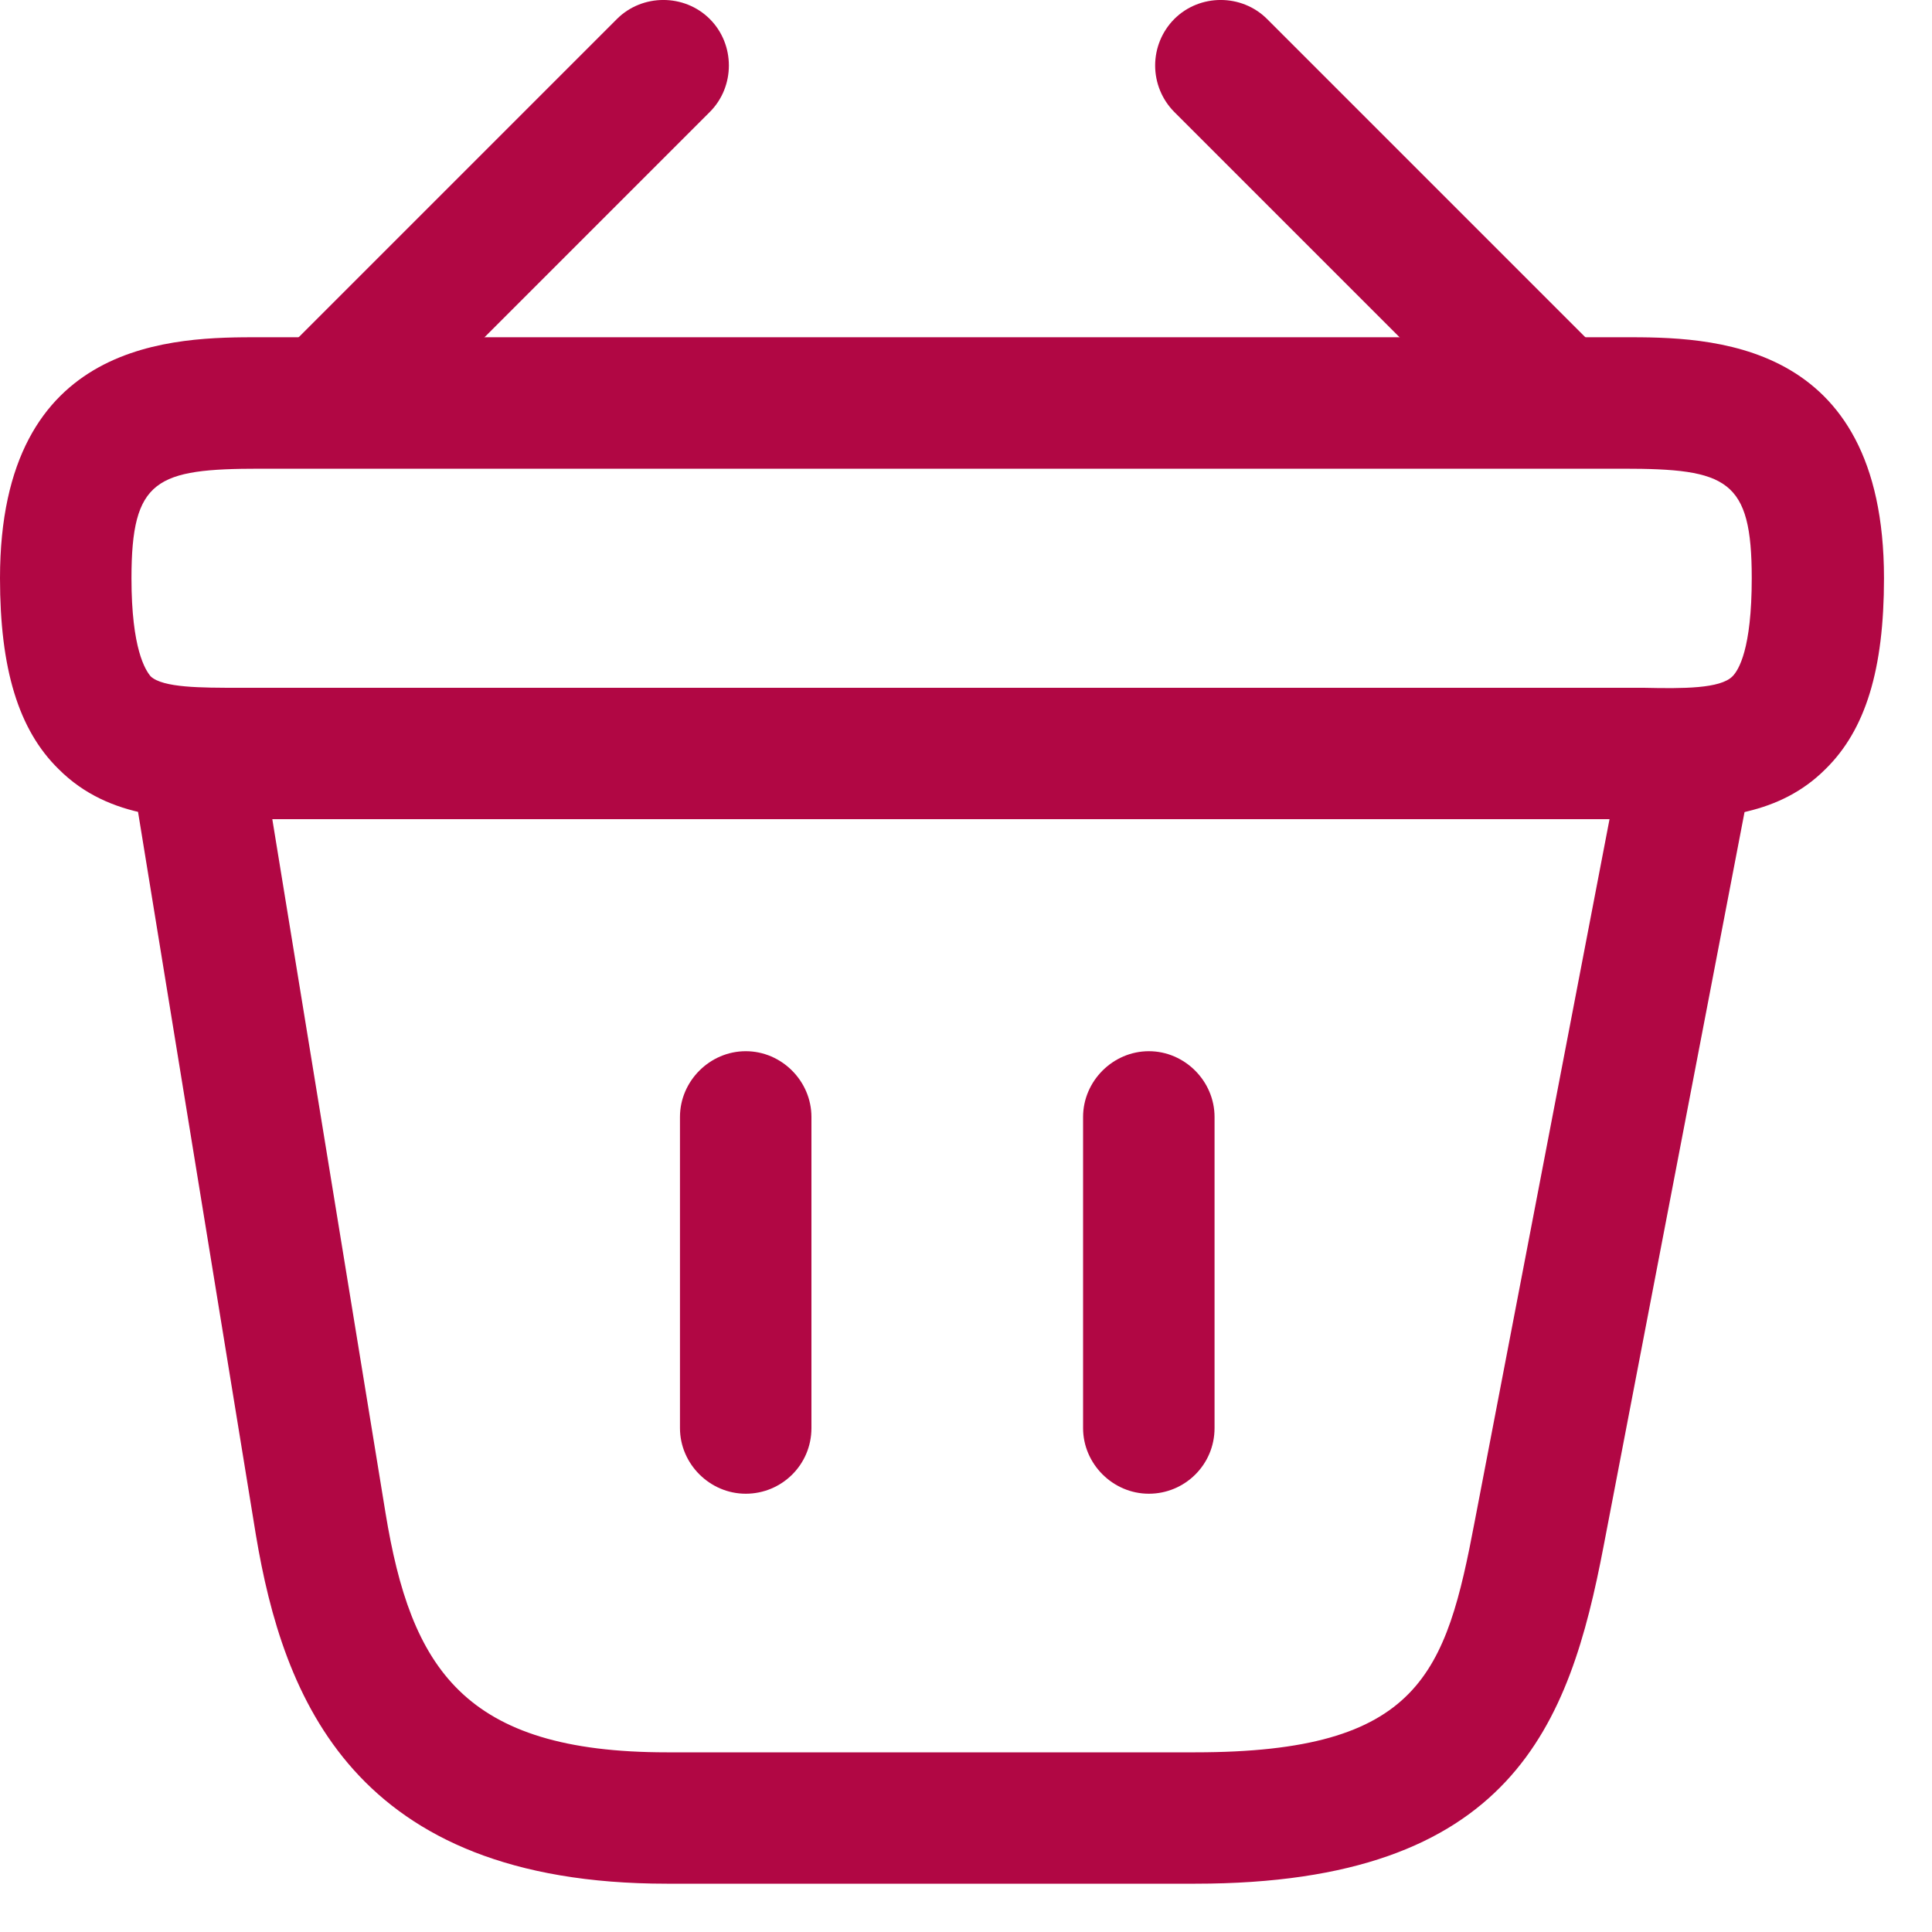 <svg width="20" height="20" viewBox="0 0 20 20" fill="none" xmlns="http://www.w3.org/2000/svg">
<path d="M3.574 4.651C3.402 4.651 3.22 4.579 3.093 4.452C2.967 4.324 2.896 4.151 2.896 3.971C2.896 3.791 2.967 3.618 3.093 3.49L6.386 0.197C6.649 -0.066 7.085 -0.066 7.348 0.197C7.611 0.46 7.611 0.896 7.348 1.159L4.055 4.452C3.919 4.579 3.747 4.651 3.574 4.651ZM15.93 4.651C15.757 4.651 15.585 4.588 15.449 4.452L12.156 1.159C12.029 1.031 11.958 0.858 11.958 0.678C11.958 0.498 12.029 0.325 12.156 0.197C12.419 -0.066 12.854 -0.066 13.117 0.197L16.41 3.49C16.673 3.753 16.673 4.189 16.41 4.452C16.283 4.579 16.102 4.651 15.93 4.651Z" fill="#B10744"/>
<path d="M17.199 8.48H2.495C1.86 8.489 1.134 8.489 0.608 7.963C0.19 7.555 0 6.92 0 5.986C0 3.491 1.823 3.491 2.694 3.491H16.809C17.68 3.491 19.503 3.491 19.503 5.986C19.503 6.929 19.313 7.555 18.896 7.963C18.424 8.435 17.789 8.48 17.199 8.48ZM2.694 7.12H17.018C17.426 7.129 17.807 7.129 17.934 7.002C17.998 6.938 18.134 6.72 18.134 5.986C18.134 4.961 17.88 4.852 16.8 4.852H2.694C1.615 4.852 1.361 4.961 1.361 5.986C1.361 6.72 1.506 6.938 1.56 7.002C1.687 7.12 2.077 7.12 2.476 7.12H2.694ZM7.72 15.463C7.348 15.463 7.039 15.155 7.039 14.783V11.563C7.039 11.191 7.348 10.882 7.72 10.882C8.092 10.882 8.4 11.191 8.4 11.563V14.783C8.4 15.164 8.092 15.463 7.72 15.463ZM11.893 15.463C11.521 15.463 11.212 15.155 11.212 14.783V11.563C11.212 11.191 11.521 10.882 11.893 10.882C12.264 10.882 12.573 11.191 12.573 11.563V14.783C12.573 15.164 12.264 15.463 11.893 15.463Z" fill="#B10744"/>
<path d="M12.373 19.5H6.903C3.656 19.5 2.93 17.568 2.649 15.89L1.37 8.043C1.306 7.671 1.56 7.327 1.932 7.263C2.304 7.2 2.649 7.454 2.712 7.825L3.991 15.663C4.254 17.269 4.799 18.14 6.903 18.14H12.373C14.704 18.14 14.968 17.323 15.267 15.745L16.791 7.807C16.863 7.435 17.217 7.19 17.589 7.272C17.961 7.345 18.197 7.698 18.124 8.07L16.6 16.008C16.247 17.849 15.657 19.5 12.373 19.5Z" fill="#B10744"/>
</svg>
